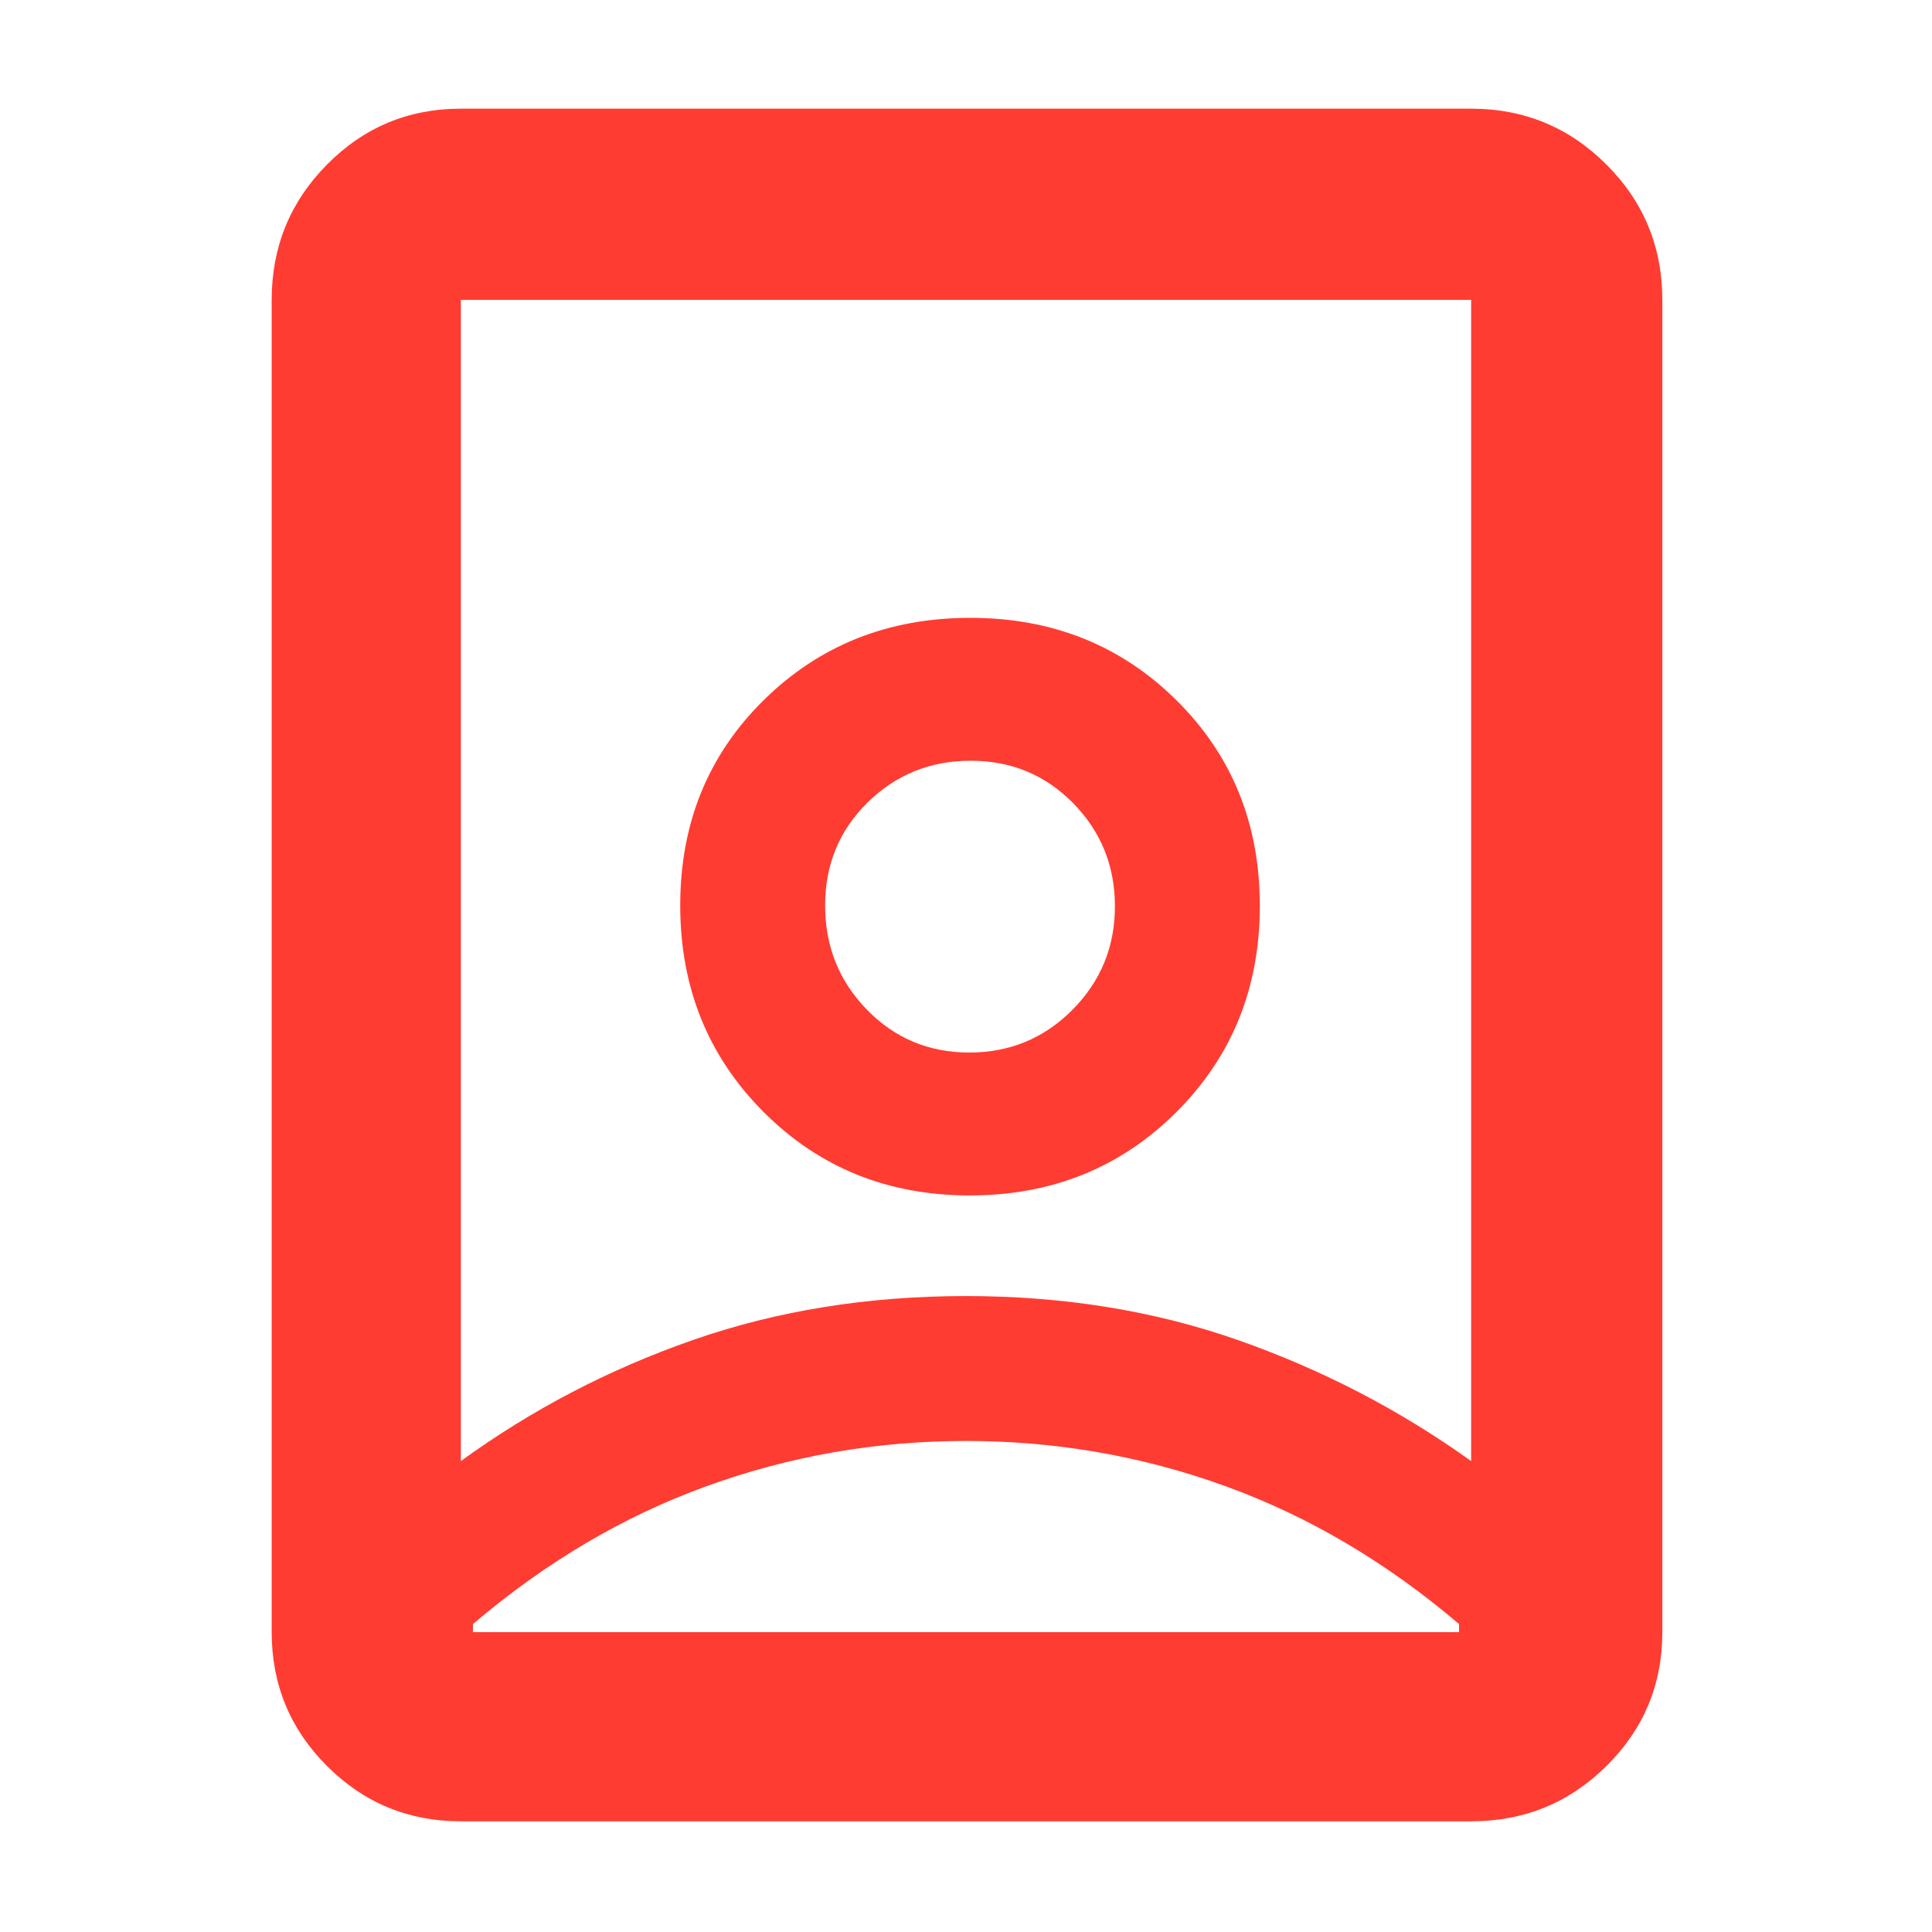 <svg xmlns="http://www.w3.org/2000/svg" height="48" viewBox="0 -960 960 960" width="48"><path fill="rgb(255, 60, 50)" d="M480-244q-67 0-129 22.5T235-153v4h490v-4q-54-46-116-68.5T480-244Zm0-72q73 0 135.5 22T731-234v-577H229v577q52.89-38.42 115.45-60.21Q407-316 480-316Zm1.65-121q-30.15 0-50.9-21.31T410-510.06q0-30.44 21.1-51.19Q452.21-582 482.35-582q30.15 0 50.9 21.1Q554-539.79 554-509.65q0 30.15-21.1 51.4Q511.79-437 481.65-437ZM229-55q-39.05 0-66.52-27.47Q135-109.95 135-149v-662q0-39.46 27.48-67.23Q189.95-906 229-906h502q39.46 0 67.23 27.77Q826-850.46 826-811v662q0 39.05-27.77 66.53Q770.46-55 731-55H229Zm252.88-311q61.12 0 102.62-41.38 41.5-41.38 41.5-102.5T584.62-612q-41.38-41-102.5-41T379.5-612.12q-41.5 40.88-41.5 102t41.38 102.62q41.38 41.5 102.5 41.5ZM480-510Z"/></svg>